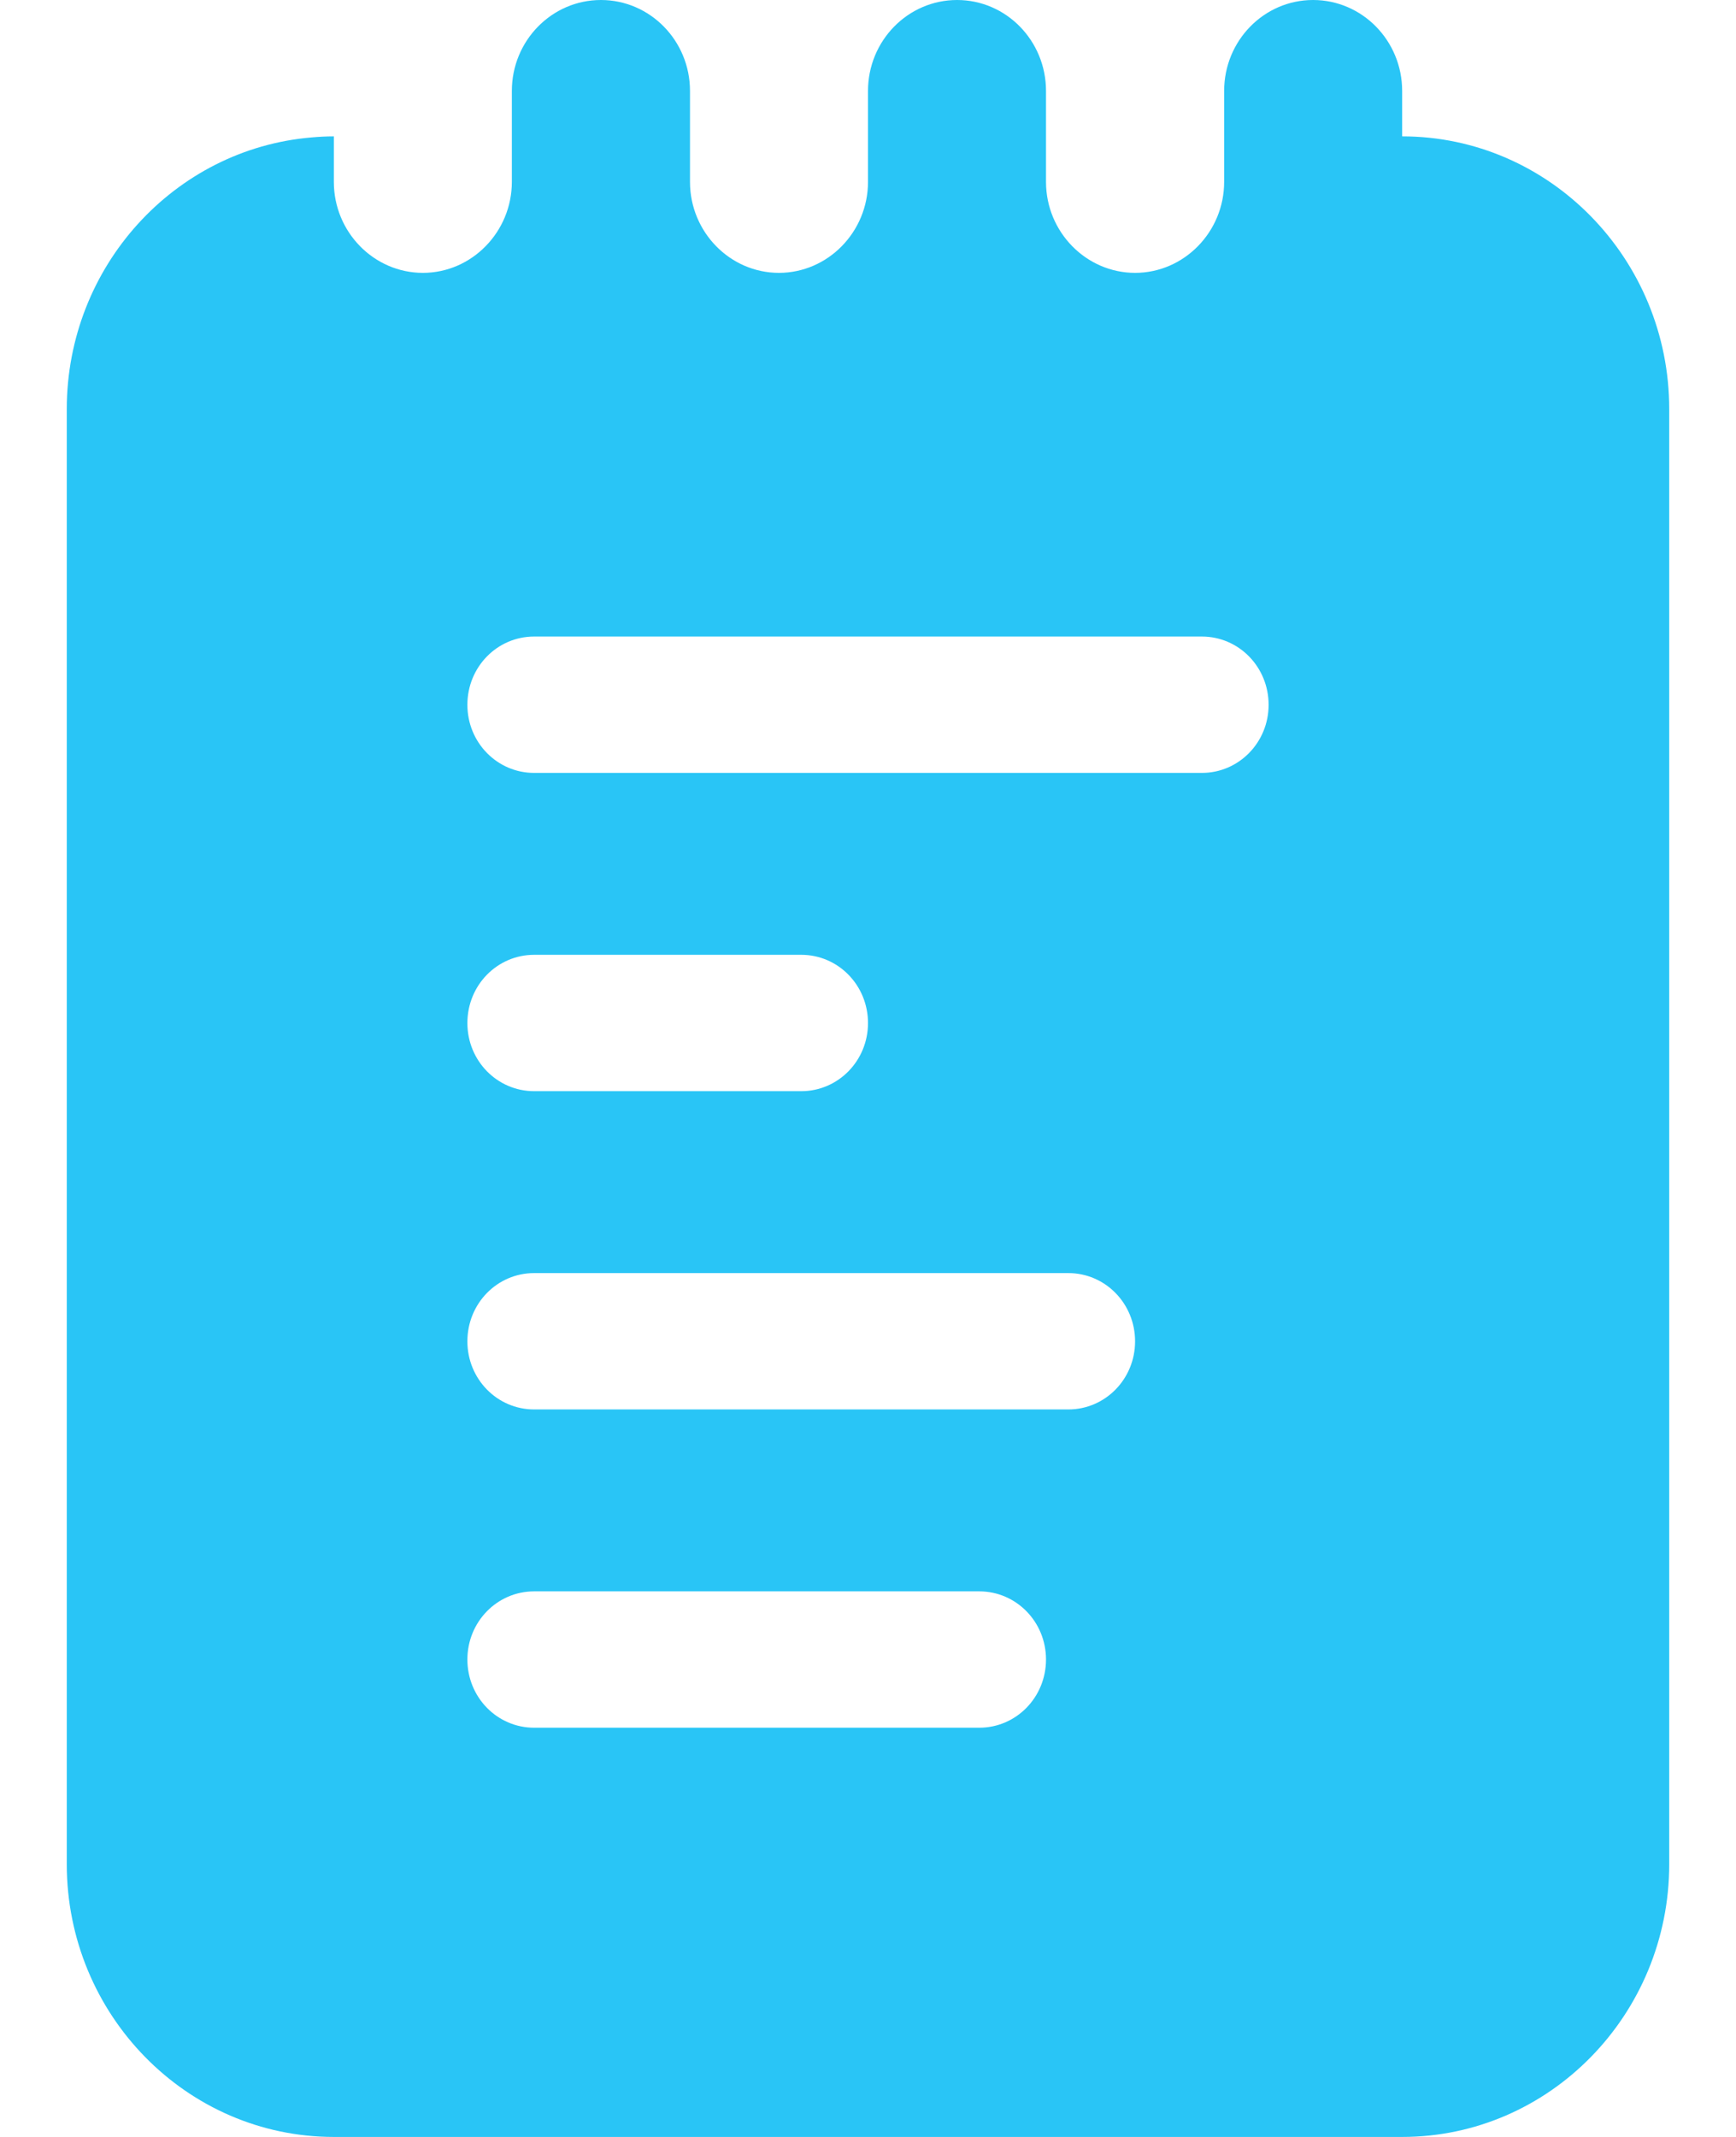 <svg width="13" height="16" viewBox="0 0 13 16" fill="none" xmlns="http://www.w3.org/2000/svg">
<path d="M4.5 0C4.132 0 3.833 0.305 3.833 0.681V1.021V1.362C3.833 1.736 3.533 2.043 3.167 2.043C2.8 2.043 2.5 1.737 2.5 1.362V1.021C2.444 1.021 2.388 1.024 2.333 1.029C1.308 1.115 0.5 1.994 0.5 3.064V13.957C0.5 15.084 1.397 16 2.5 16H10.5C11.603 16 12.5 15.084 12.5 13.957V3.064C12.5 1.937 11.603 1.021 10.5 1.021V0.681C10.5 0.305 10.201 0 9.833 0C9.465 0 9.167 0.305 9.167 0.681V1.021V1.362C9.167 1.736 8.867 2.043 8.5 2.043C8.134 2.043 7.833 1.737 7.833 1.362V1.021V0.681C7.833 0.305 7.535 0 7.167 0C6.799 0 6.5 0.305 6.5 0.681V1.021V1.362C6.5 1.736 6.2 2.043 5.833 2.043C5.467 2.043 5.167 1.737 5.167 1.362V1.021V0.681C5.167 0.305 4.868 0 4.5 0ZM4 4.766H9C9.277 4.766 9.5 4.994 9.5 5.277C9.5 5.559 9.277 5.787 9 5.787H4C3.723 5.787 3.5 5.559 3.5 5.277C3.5 4.994 3.723 4.766 4 4.766ZM4 7.149H6C6.277 7.149 6.5 7.377 6.5 7.66C6.5 7.942 6.277 8.17 6 8.17H4C3.723 8.17 3.5 7.942 3.5 7.66C3.5 7.377 3.723 7.149 4 7.149ZM4 9.532H8C8.277 9.532 8.5 9.76 8.5 10.043C8.5 10.325 8.277 10.553 8 10.553H4C3.723 10.553 3.5 10.325 3.5 10.043C3.5 9.76 3.723 9.532 4 9.532ZM4 11.915H7.333C7.61 11.915 7.833 12.143 7.833 12.425C7.833 12.708 7.61 12.936 7.333 12.936H4C3.723 12.936 3.5 12.708 3.5 12.425C3.5 12.143 3.723 11.915 4 11.915Z" fill="#29C5F6"/>
</svg>
